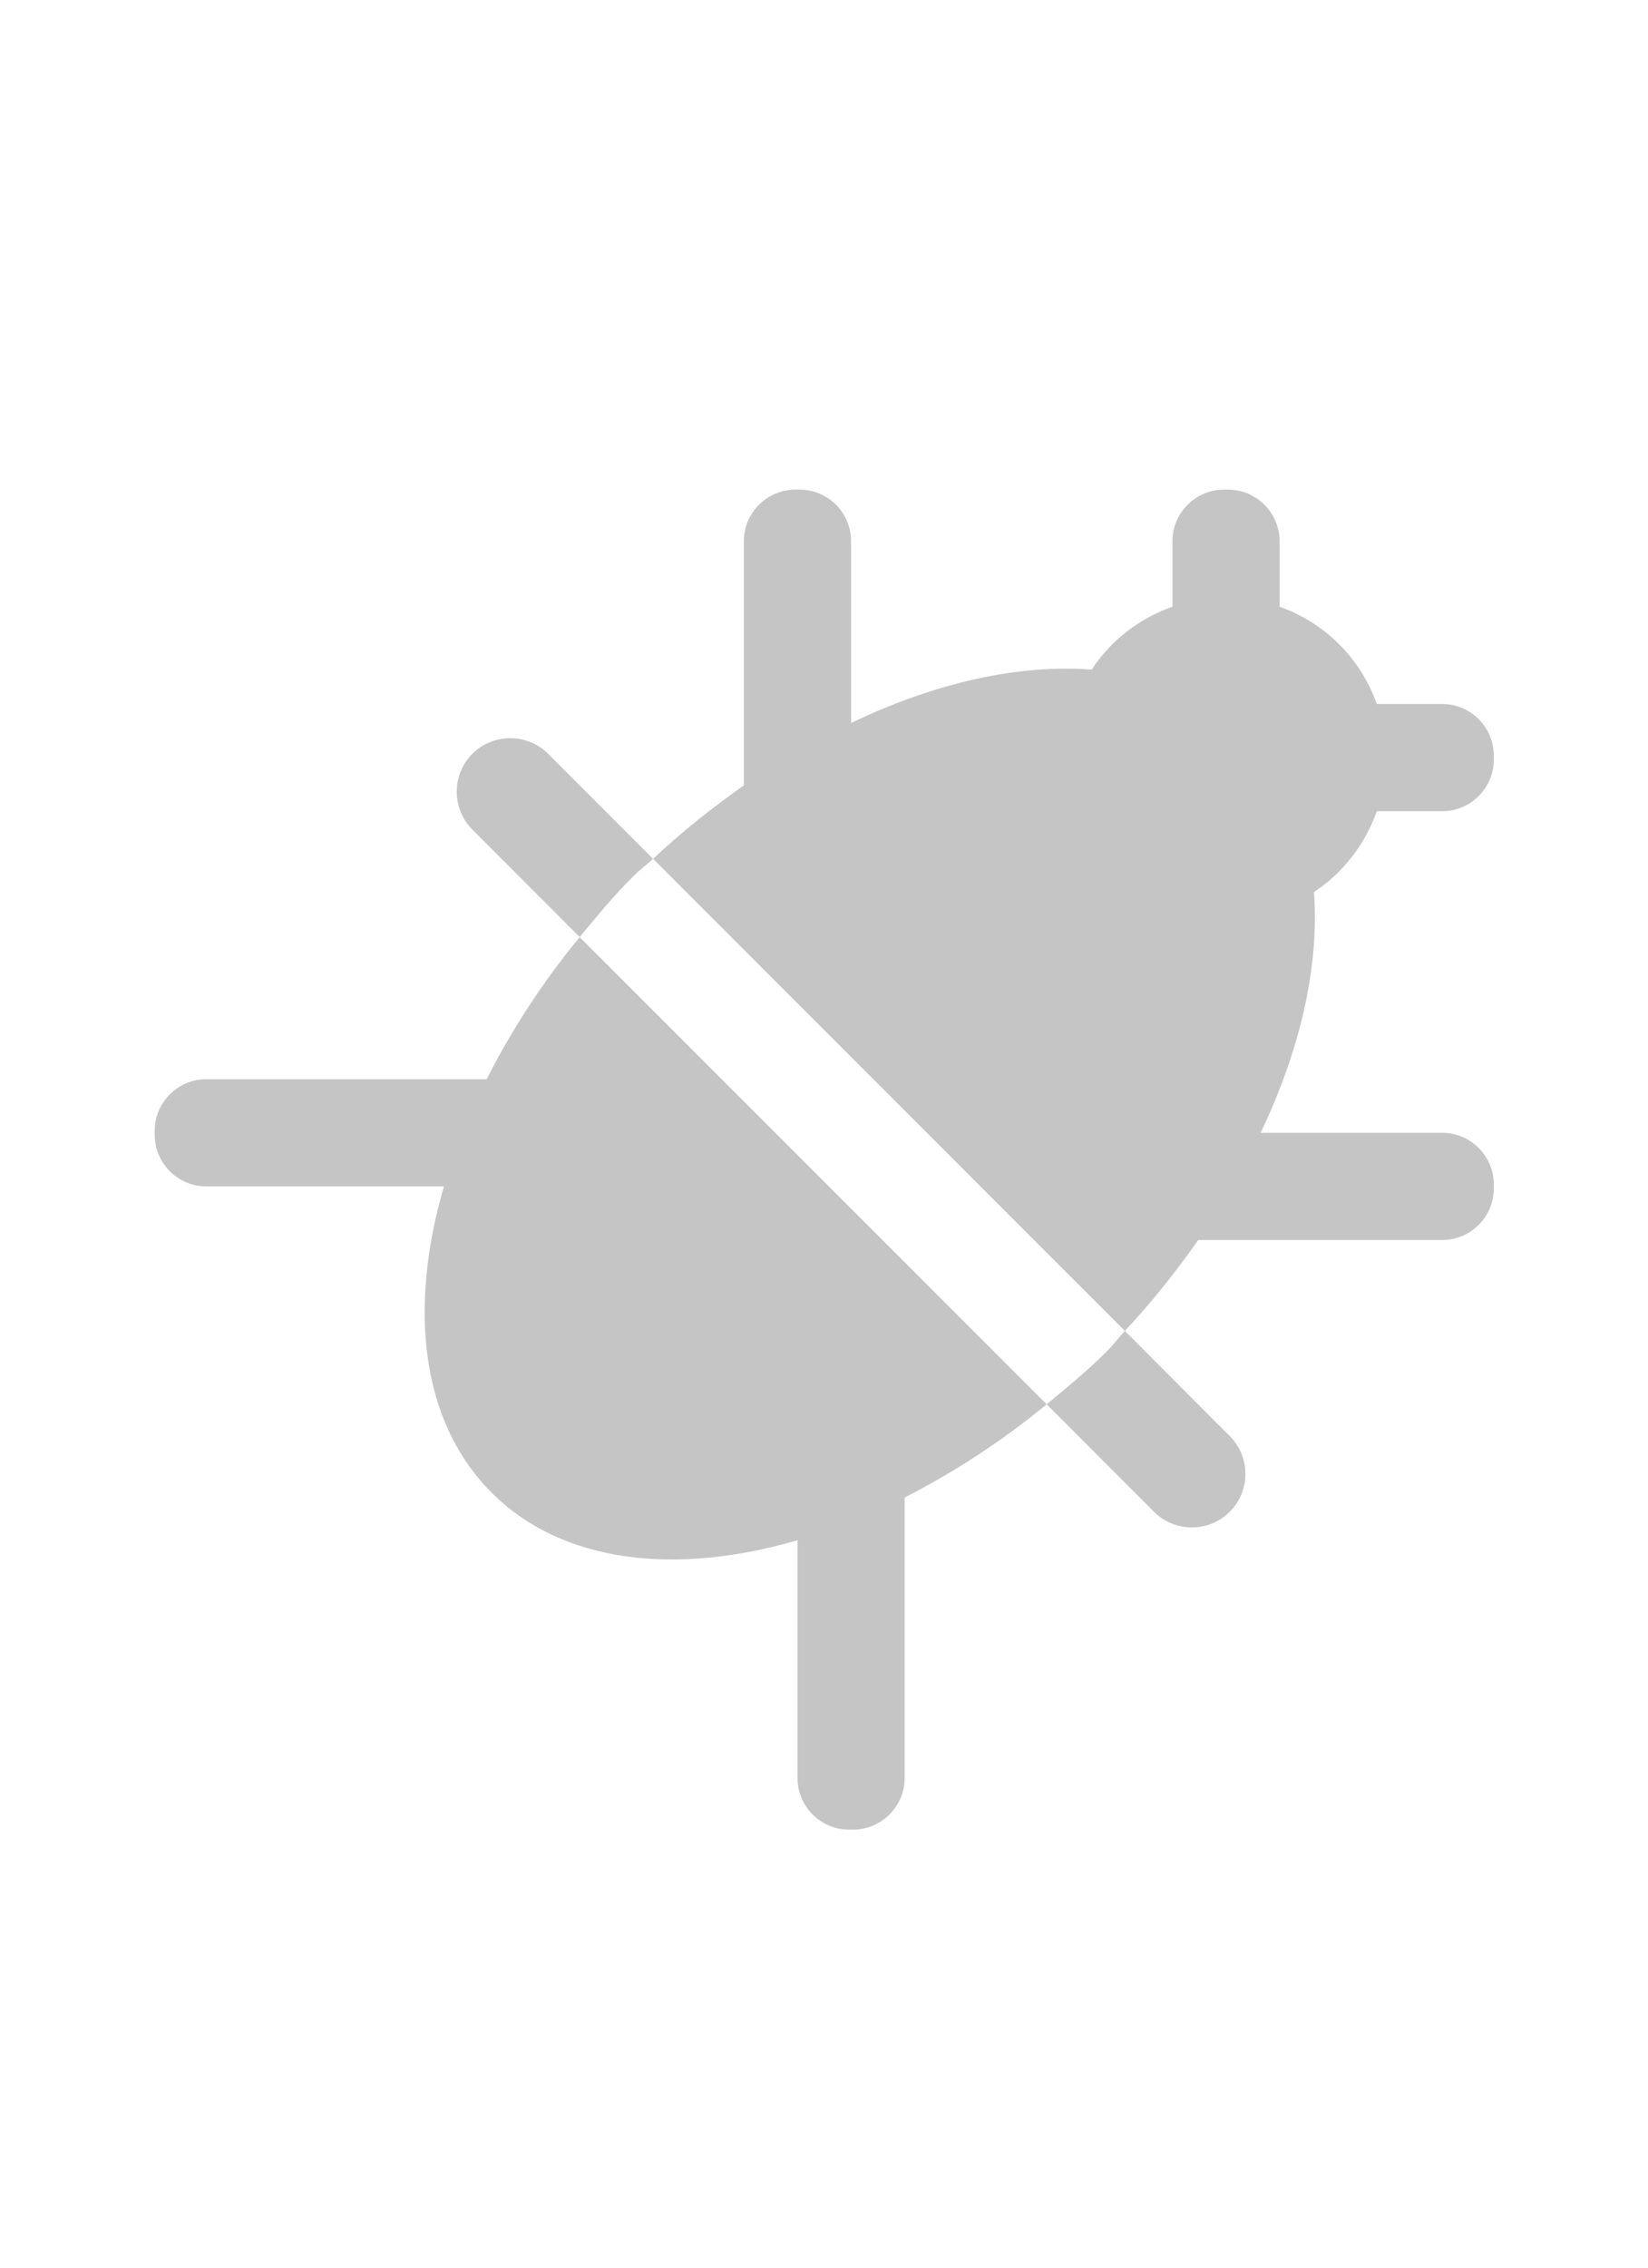 <?xml version="1.0" encoding="UTF-8" standalone="no"?>
<svg width="16px" height="22px" viewBox="0 0 16 22" version="1.1" xmlns="http://www.w3.org/2000/svg" xmlns:xlink="http://www.w3.org/1999/xlink">
    <!-- Generator: Sketch 48.2 (47327) - http://www.bohemiancoding.com/sketch -->
    <title>Artboard</title>
    <desc>Created with Sketch.</desc>
    <defs></defs>
    <g id="Page-1" stroke="none" stroke-width="1" fill="none" fill-rule="evenodd">
        <g id="Artboard" fill="#C5C5C5">
            <g id="Page-1" transform="translate(1, 4)">
                <path d="M12.367,3.87 L13.003,3.87 C13.278,3.87 13.503,3.645 13.503,3.37 L13.503,3.33 C13.503,3.055 13.278,2.83 13.003,2.83 L12.367,2.83 C12.211,2.389 11.864,2.042 11.423,1.886 L11.423,1.25 C11.423,0.975 11.198,0.75 10.923,0.75 L10.883,0.75 C10.608,0.75 10.383,0.975 10.383,1.25 L10.383,1.886 C10.059,2 9.784,2.214 9.599,2.496 C8.888,2.443 8.081,2.622 7.263,3.014 L7.263,1.25 C7.263,0.975 7.038,0.75 6.763,0.75 L6.722,0.75 C6.448,0.75 6.222,0.975 6.222,1.25 L6.222,3.619 C5.922,3.832 5.625,4.064 5.341,4.332 L9.921,8.912 C10.188,8.628 10.421,8.331 10.634,8.03 L13.003,8.03 C13.278,8.03 13.503,7.805 13.503,7.53 L13.503,7.49 C13.503,7.215 13.278,6.99 13.003,6.99 L11.239,6.99 C11.63,6.172 11.809,5.365 11.757,4.654 C12.039,4.469 12.253,4.193 12.367,3.87" id="Fill-1"></path>
                <path d="M3.725,6.47 L1.002,6.47 C0.727,6.47 0.502,6.695 0.502,6.97 L0.502,7.01 C0.502,7.285 0.727,7.51 1.002,7.51 L3.31,7.51 C2.965,8.694 3.085,9.793 3.773,10.481 C4.459,11.167 5.559,11.287 6.743,10.943 L6.743,13.25 C6.743,13.526 6.967,13.75 7.243,13.75 L7.283,13.75 C7.557,13.75 7.783,13.526 7.783,13.25 L7.783,10.528 C8.249,10.29 8.715,9.992 9.162,9.624 L4.628,5.092 C4.26,5.537 3.962,6.004 3.725,6.47" id="Fill-3"></path>
                <path d="M5.34,4.332 L4.321,3.313 C4.119,3.111 3.788,3.111 3.586,3.313 C3.384,3.515 3.384,3.846 3.586,4.048 L4.628,5.091 C4.793,4.892 4.957,4.691 5.149,4.501 C5.21,4.439 5.277,4.392 5.34,4.332" id="Fill-5"></path>
                <path d="M9.162,9.624 L10.204,10.667 C10.406,10.869 10.737,10.869 10.939,10.667 C11.142,10.465 11.142,10.134 10.939,9.932 L9.921,8.912 C9.861,8.976 9.813,9.043 9.752,9.104 C9.561,9.295 9.361,9.459 9.162,9.624" id="Fill-7"></path>
            </g>
        </g>
    </g>
</svg>